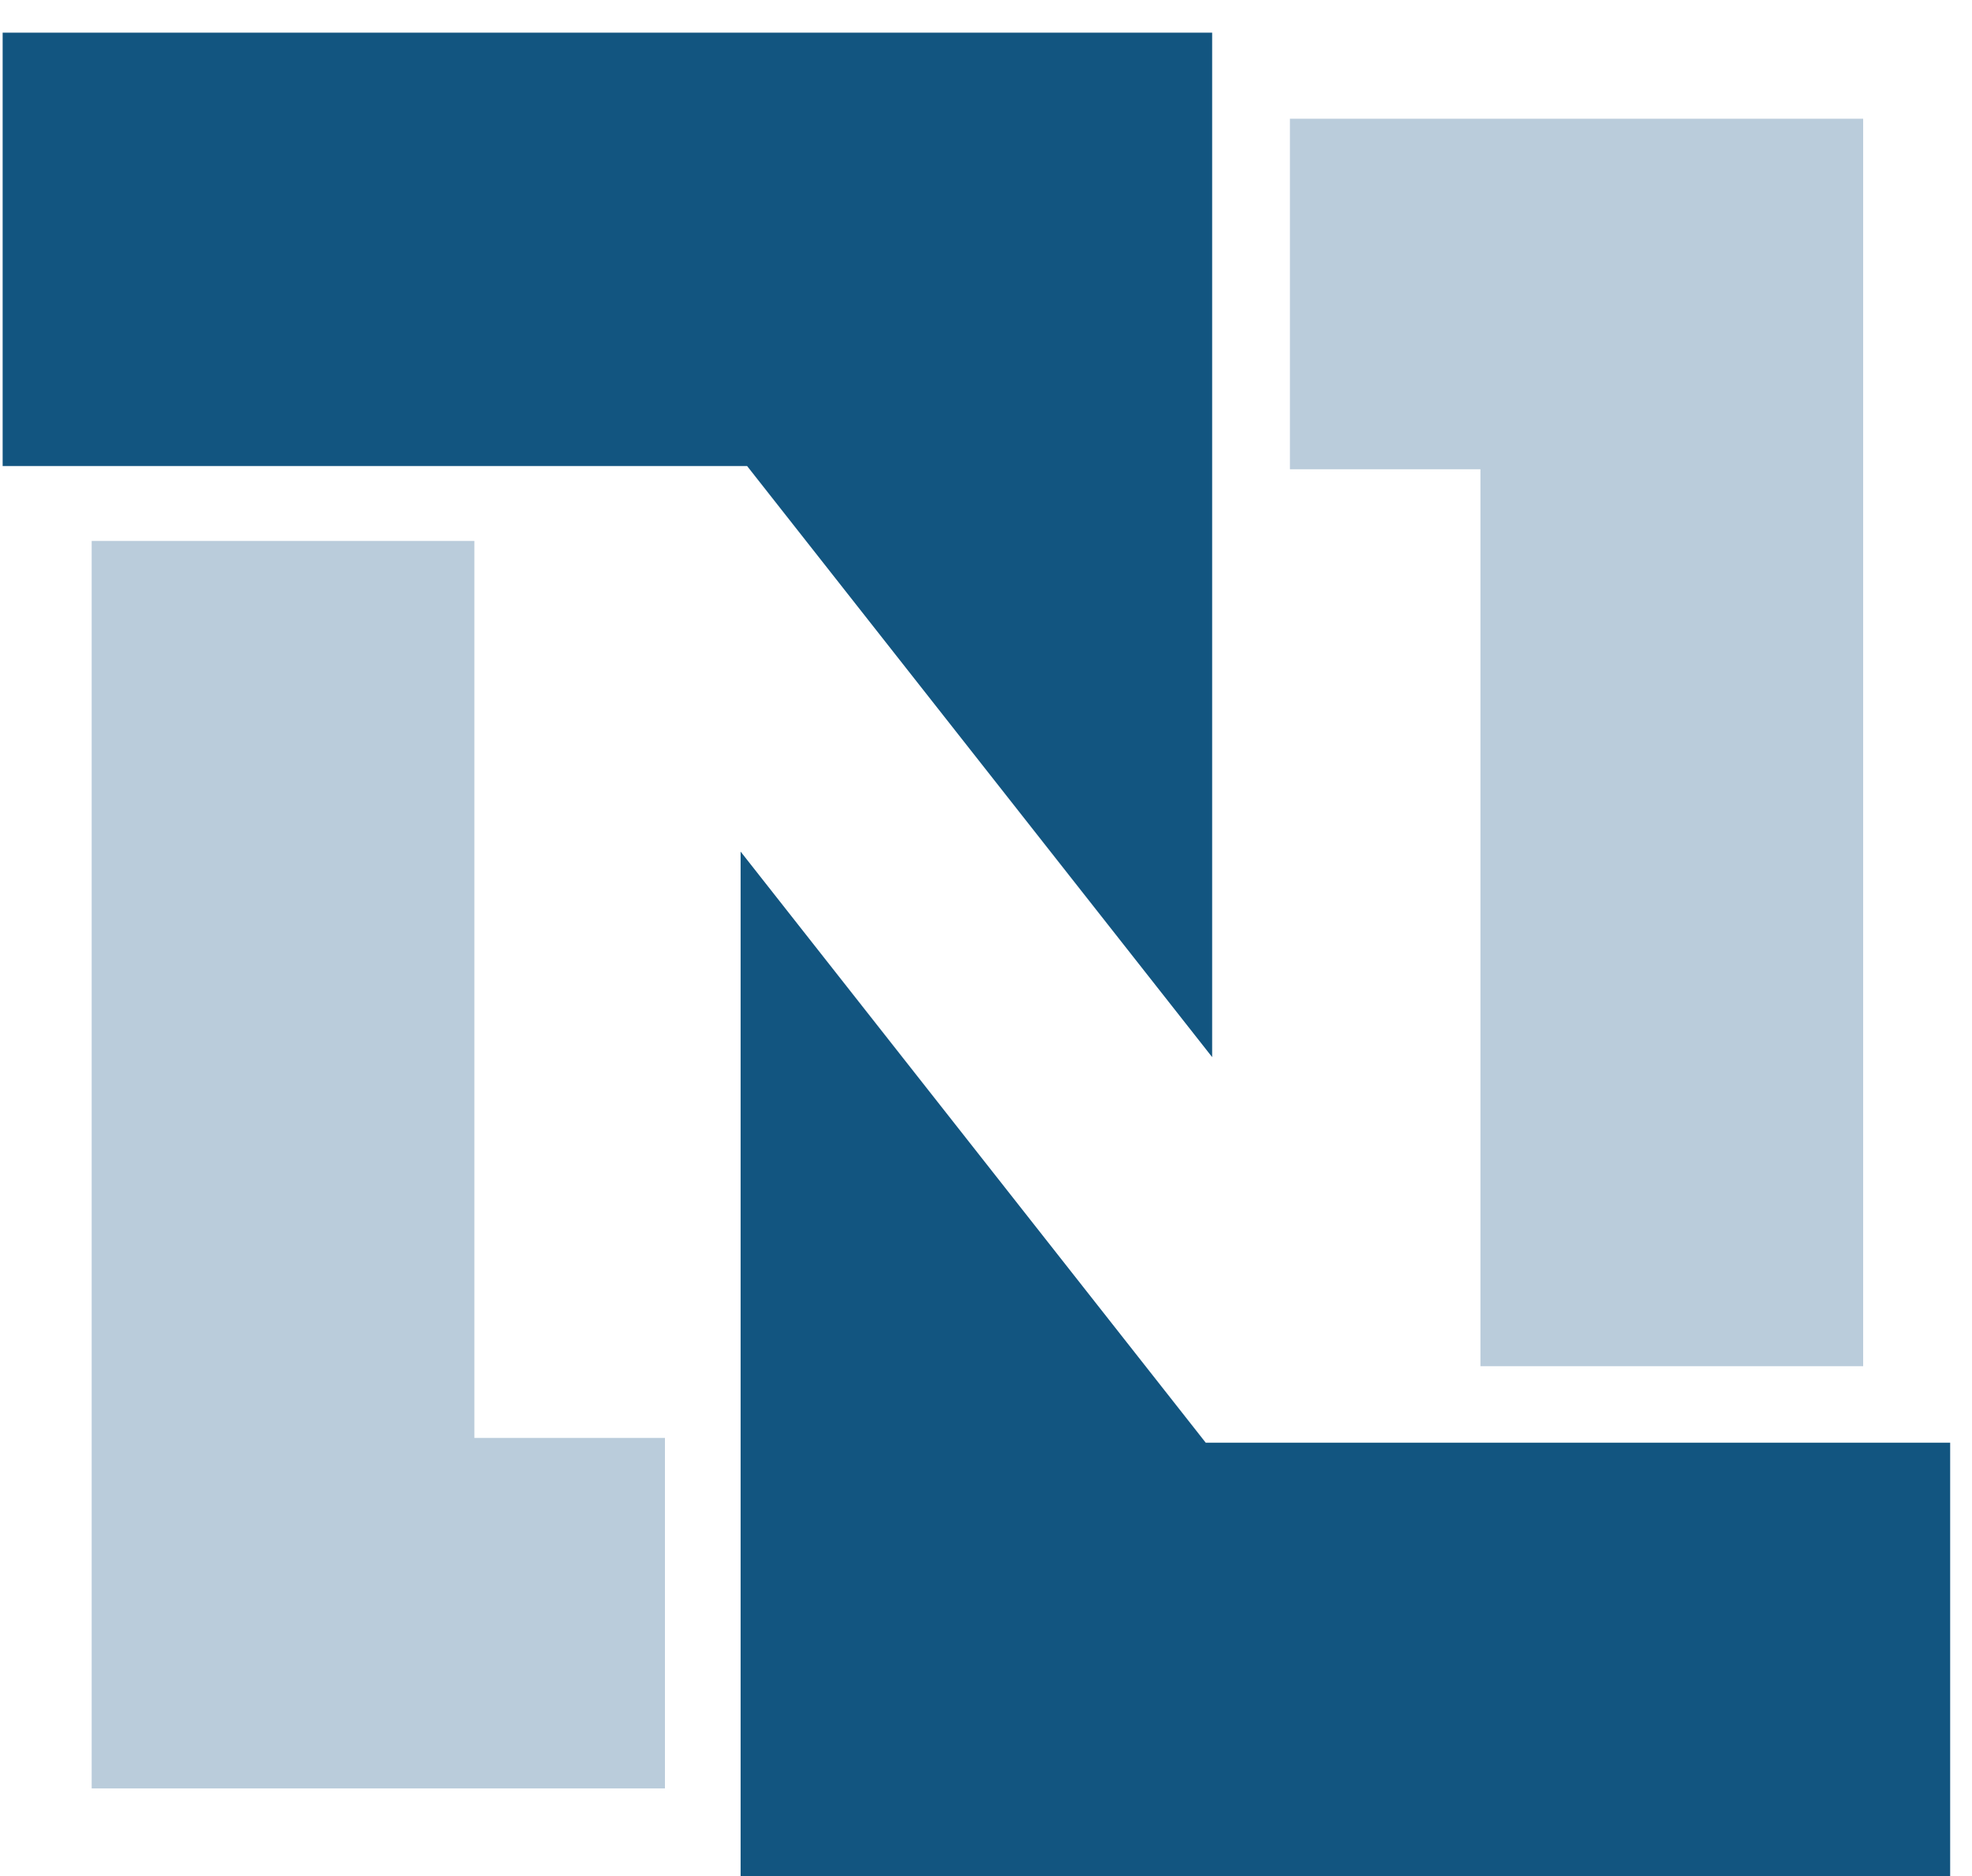 <svg width="41" height="39" viewBox="0 0 41 39" fill="none" xmlns="http://www.w3.org/2000/svg">
<path d="M1.906 11.245H9.863V29.892H13.825V37.178H1.906V11.245ZM38.737 28.401H30.78V9.755H26.819V2.468H38.737V28.401Z" fill="#BACCDB"/>
<path d="M0.055 0.679H25.202V21.976L15.533 9.688H0.055V0.679ZM40.546 39H15.398V17.703L25.068 29.991H40.546" fill="#125580"/>
</svg>
